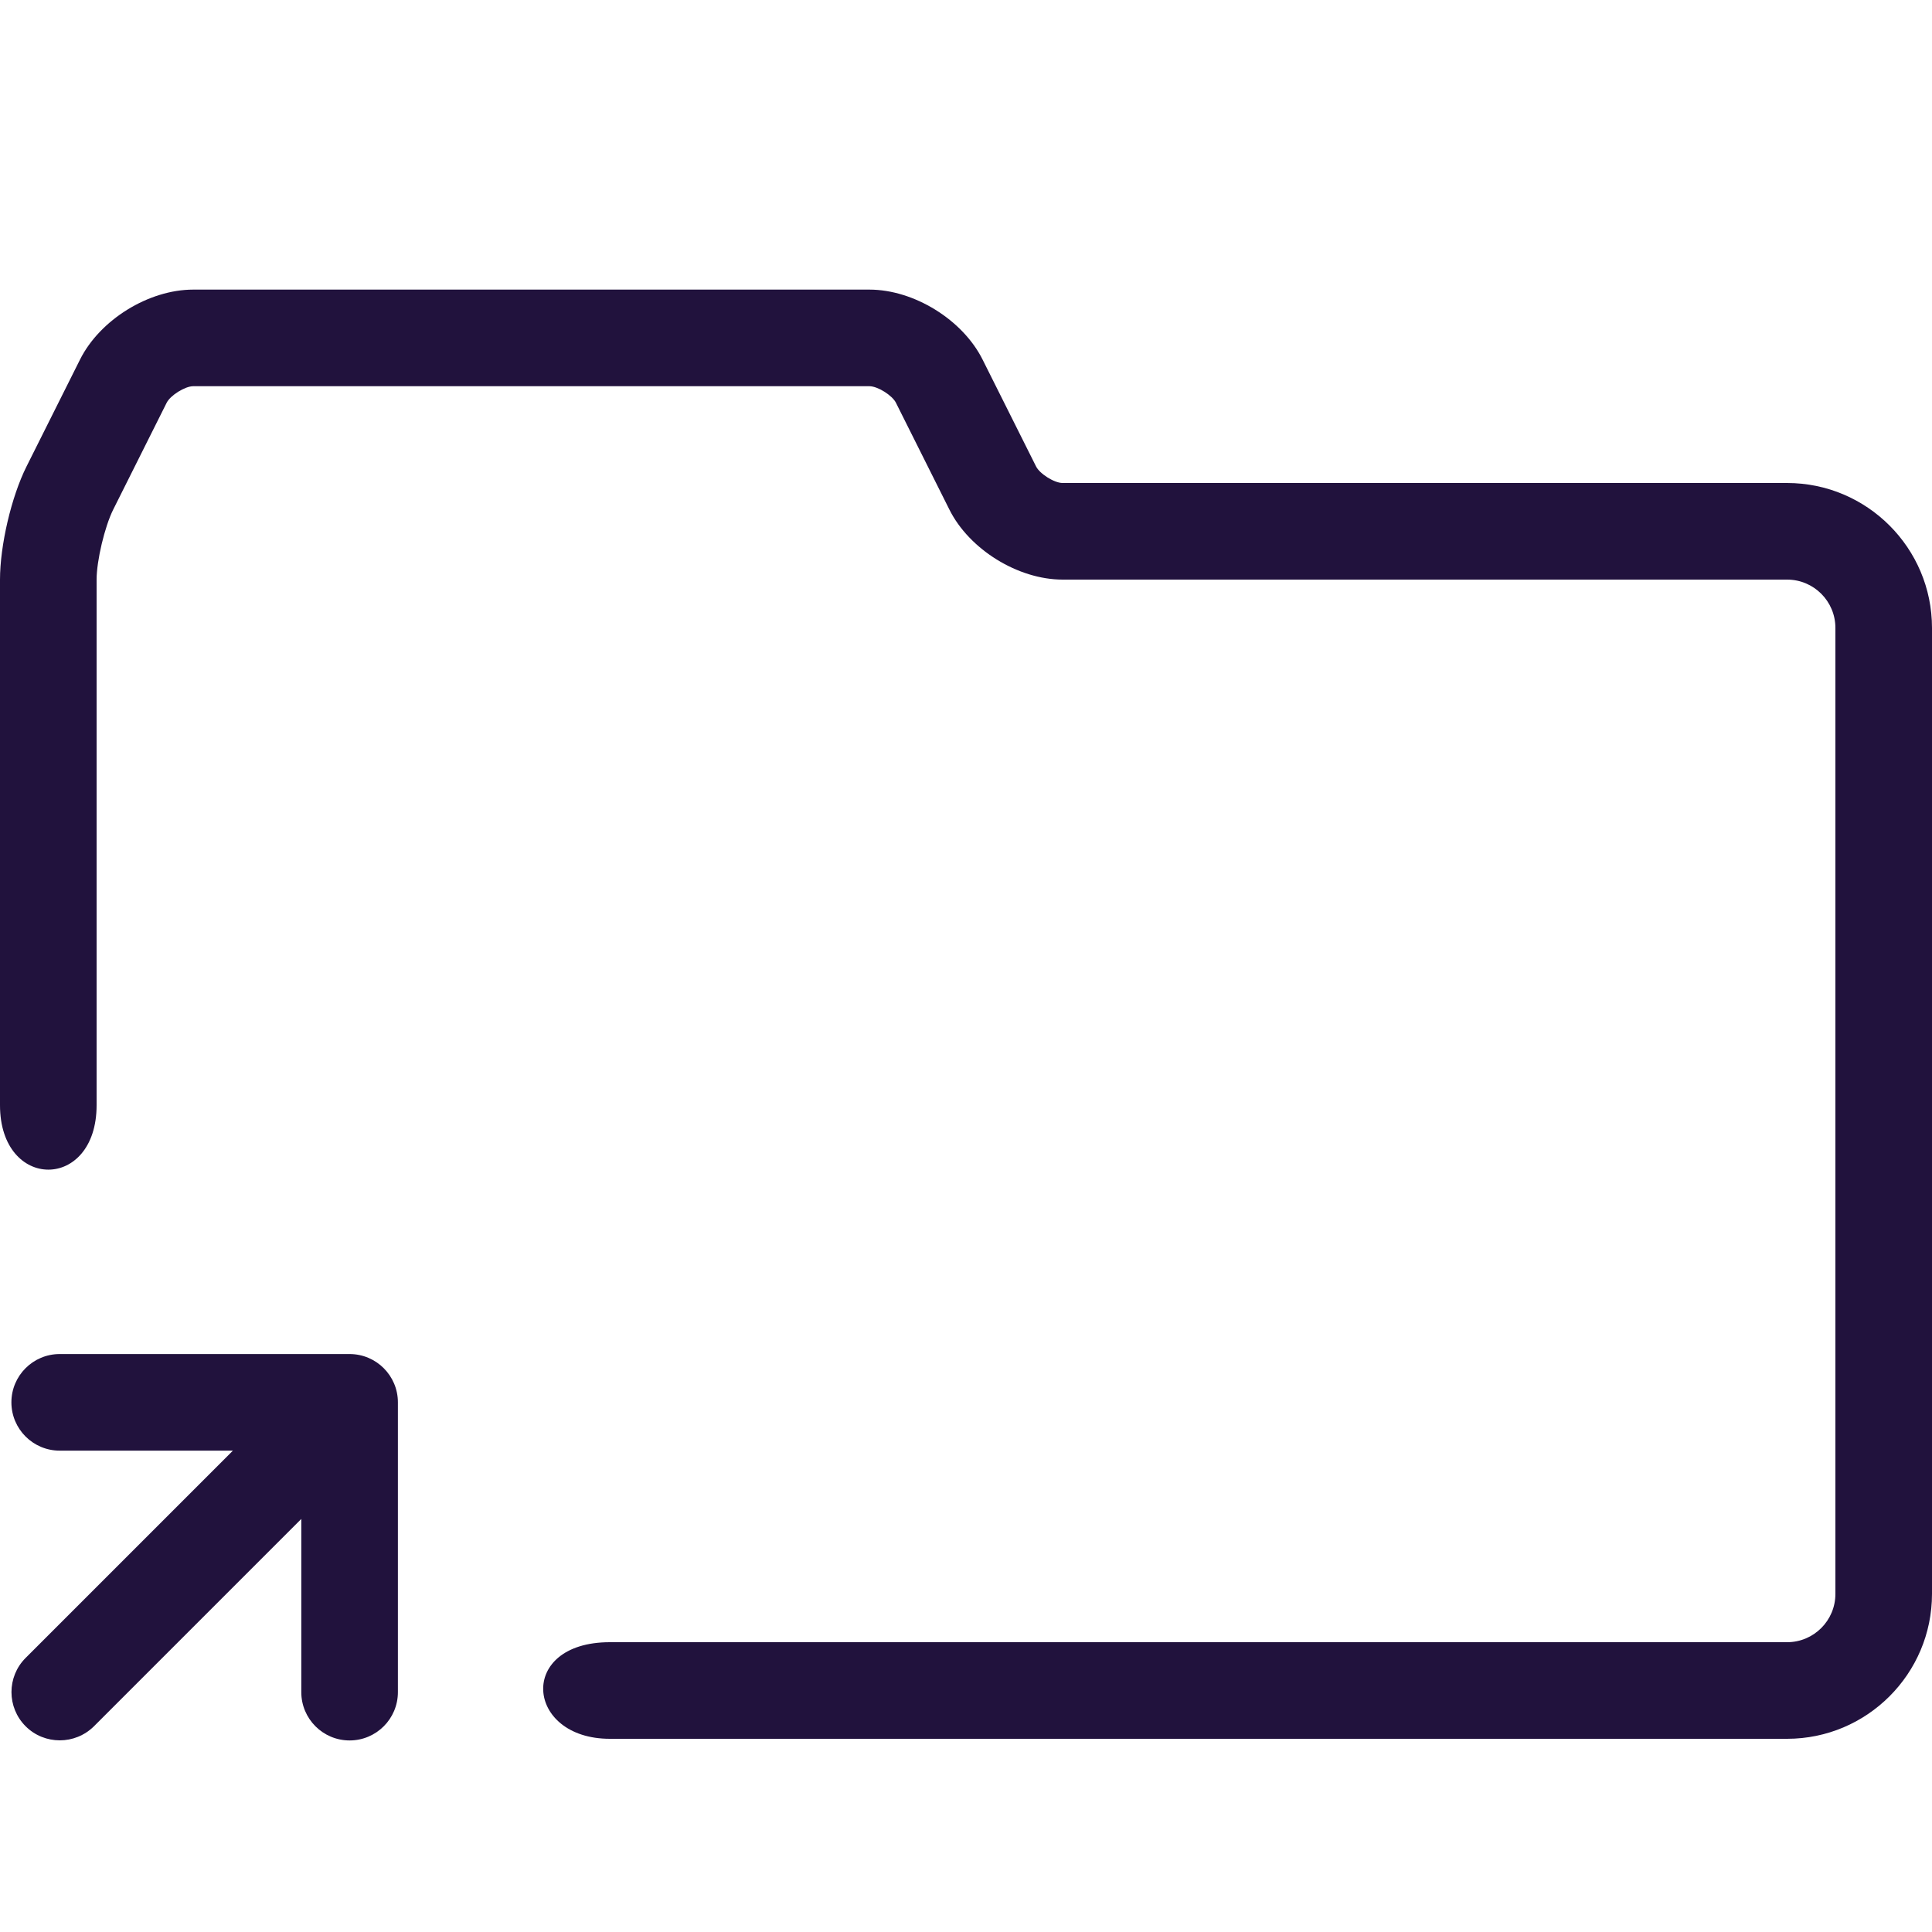 <?xml version="1.0" encoding="UTF-8"?>
<!-- Generated by IcoMoon.io -->
<svg xmlns="http://www.w3.org/2000/svg" width="20" height="20" version="1.1" viewBox="0 0 20 20" fill="#21123d">
 <title>folderlink</title>
 <path d="m2 2.998c-.461 0-.966.312-1.172.725l-.553 1.105c-.158.315-.275.819-.275 1.172v5.441c0 .888 1 .891 1 0v-5.441c0-.196.084-.549.172-.725l.553-1.105c.038-.077.19-.172.275-.172h7c.086 0 .237.095.275.172l.553 1.105c.206.413.711.725 1.172.725h7.5c.276 0 .5.224.5.5v10c0 .276-.224.5-.5.5h-12.187c-.964 0-.875 1 0 1h12.187c.827 0 1.5-.673 1.5-1.5v-10c0-.827-.673-1.5-1.5-1.5h-7.5c-.086 0-.237-.095-.275-.172l-.553-1.105c-.206-.413-.711-.725-1.172-.725z" fill="#21123d"/>
 <path d="m3.618 14.017h-3c-.276 0-.5.224-.5.5s.224.5.5.5h1.793l-2.146 2.146c-.195.195-.195.512 0 .707.098.098.226.146.354.146s.256-.049.354-.146l2.146-2.146v1.793c0 .276.224.5.5.5s.5-.224.5-.5v-3c0-.276-.224-.5-.5-.5z" fill="#21123d"/>
</svg>
